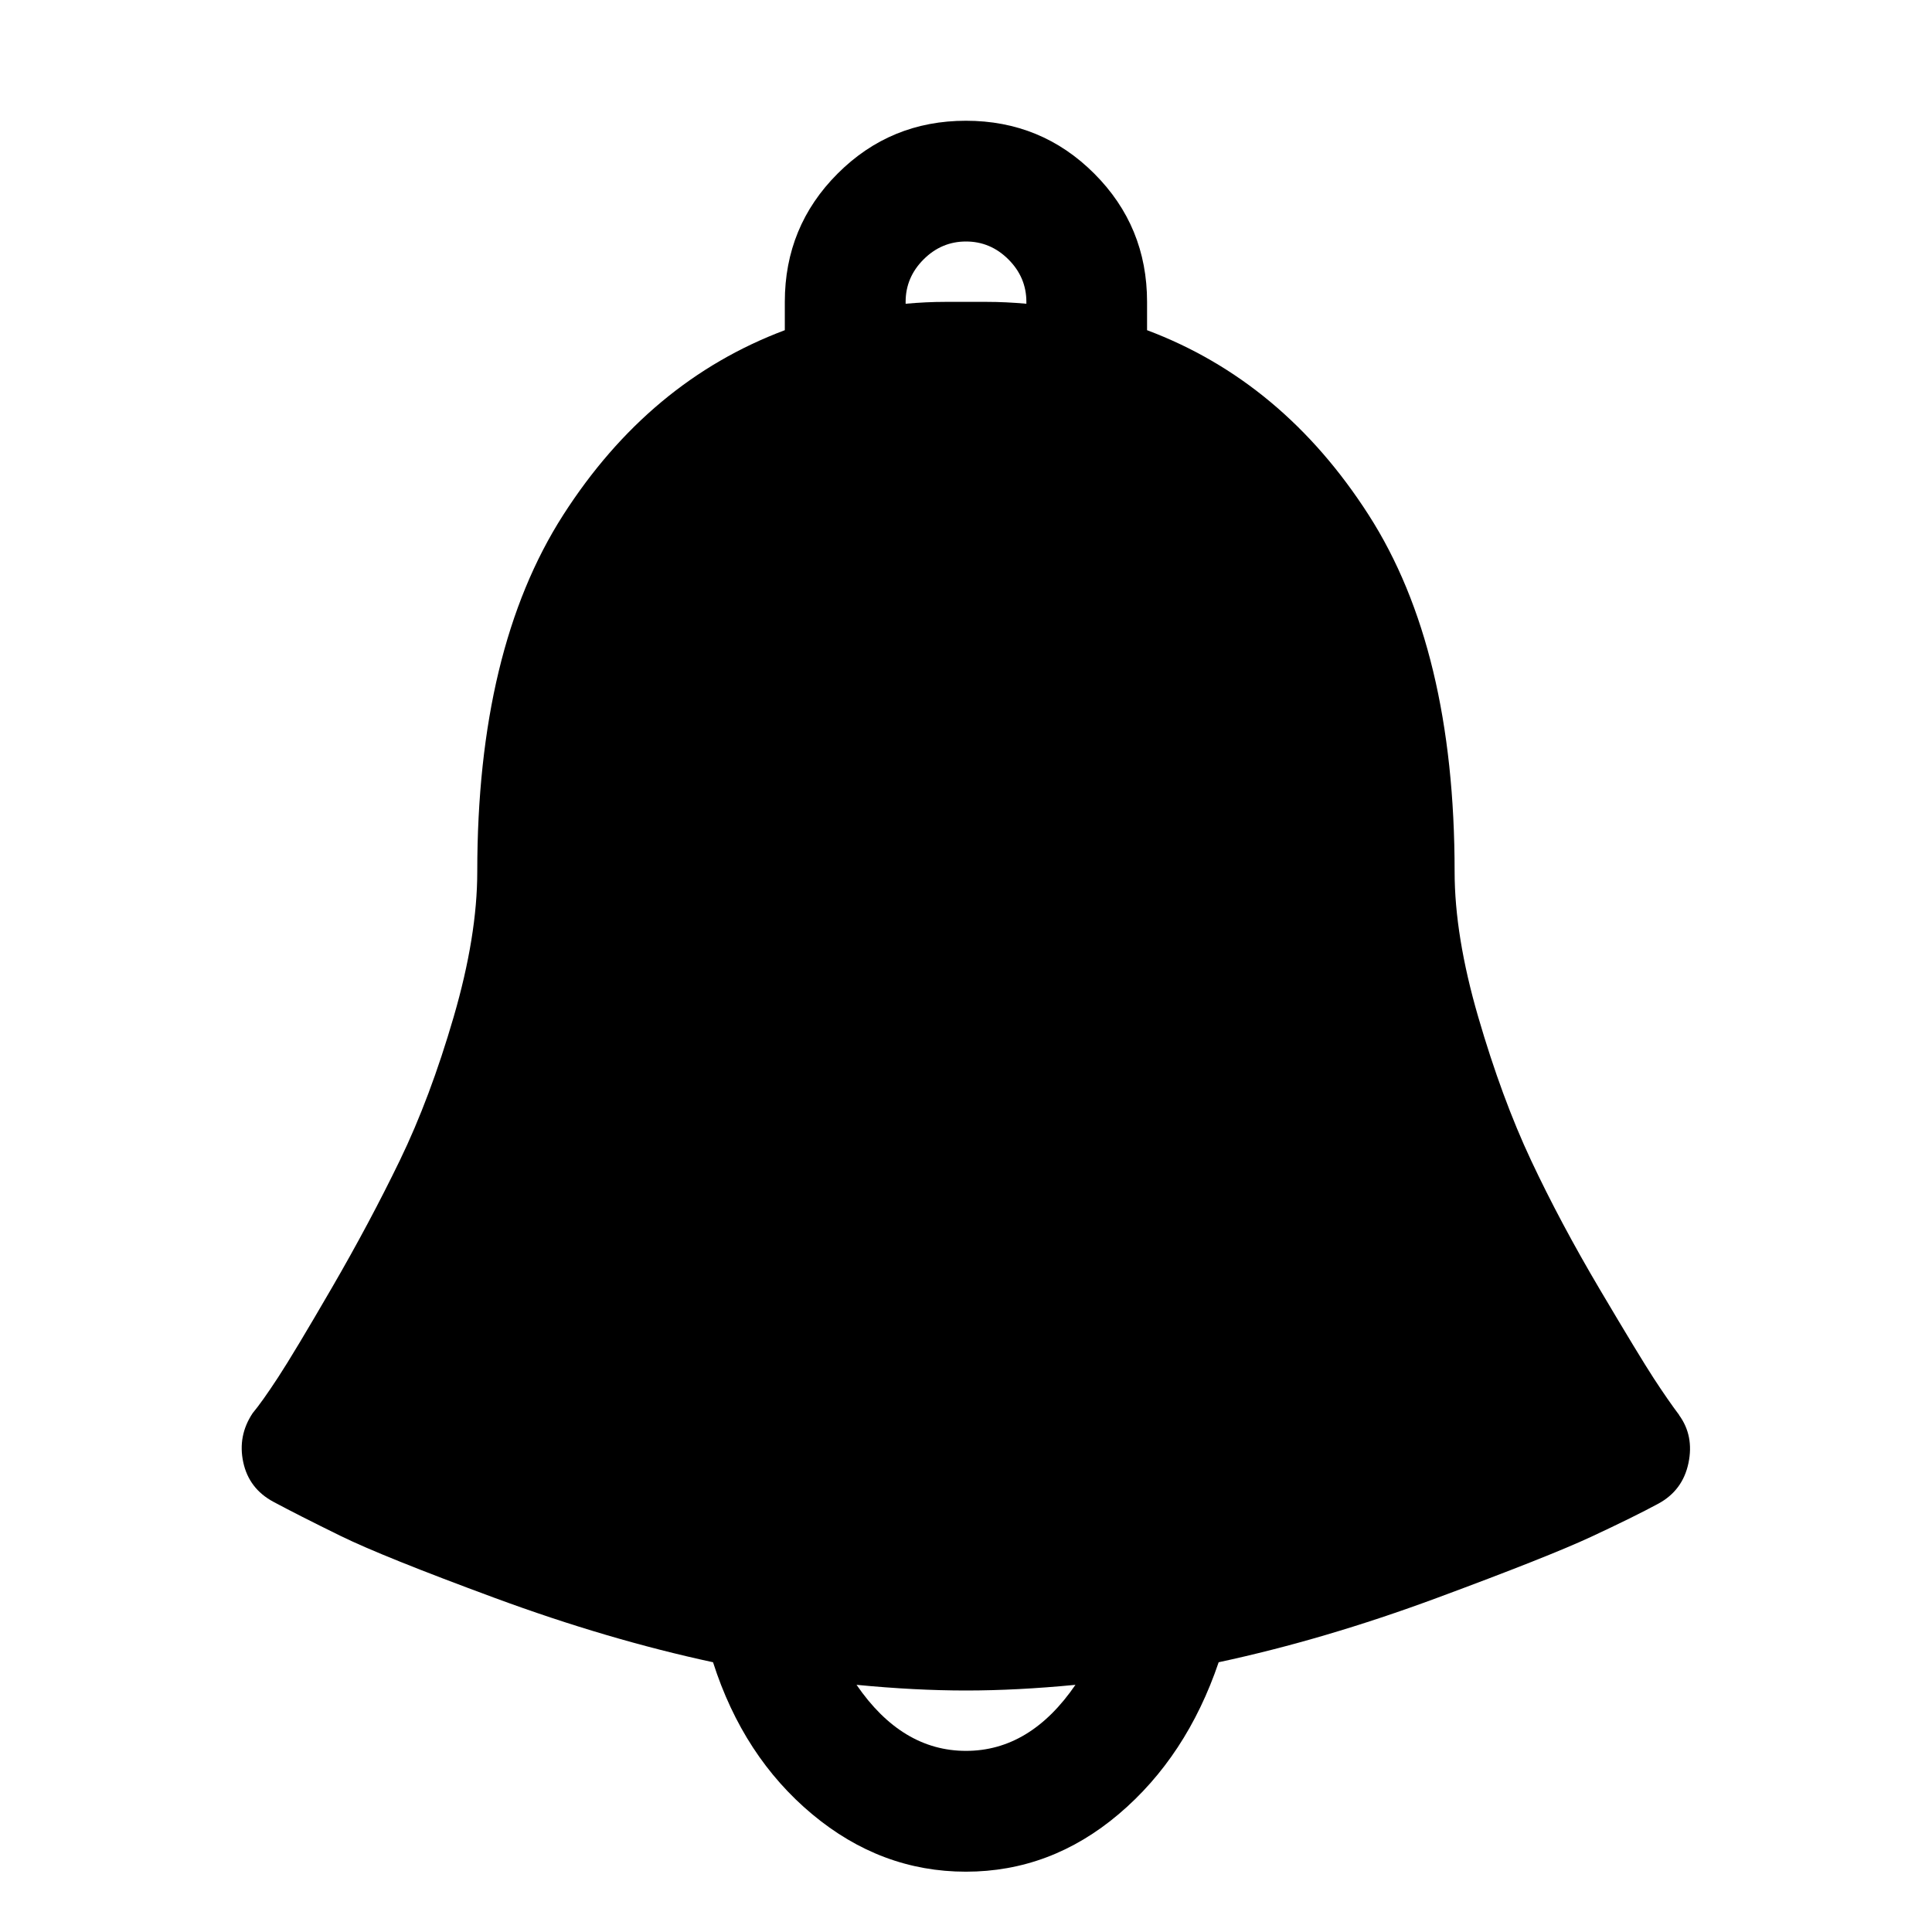 <!-- Generated by IcoMoon.io -->
<svg version="1.1" xmlns="http://www.w3.org/2000/svg" width="32" height="32" viewBox="0 0 32 32">
<title>noticefill</title>
<path d="M27.813 23.438q-0.188-0.25-0.422-0.609t-0.891-1.469-1.141-2.141-0.875-2.375-0.391-2.406q0-3.688-1.422-5.906t-3.672-3.063v-0.469q0-1.25-0.875-2.125t-2.125-0.875-2.125 0.875-0.875 2.125v0.469q-2.25 0.844-3.672 3.063t-1.422 5.906q0 1.063-0.391 2.406t-0.891 2.375-1.125 2.109-0.891 1.484-0.422 0.594q-0.25 0.375-0.156 0.813t0.5 0.656 1.109 0.563 2.563 1.031 3.609 1.063q0.5 1.563 1.641 2.516t2.547 0.953 2.531-0.953 1.656-2.516q1.75-0.375 3.609-1.063t2.563-1.016 1.109-0.547 0.5-0.672-0.156-0.797zM15 5q0-0.406 0.297-0.703t0.703-0.297 0.703 0.297 0.297 0.703v0.031q-0.344-0.031-0.656-0.031h-0.688q-0.313 0-0.656 0.031v-0.031zM16 29q-1.063 0-1.813-1.094 0.969 0.094 1.813 0.094t1.813-0.094q-0.75 1.094-1.813 1.094z"></path>
</svg>
